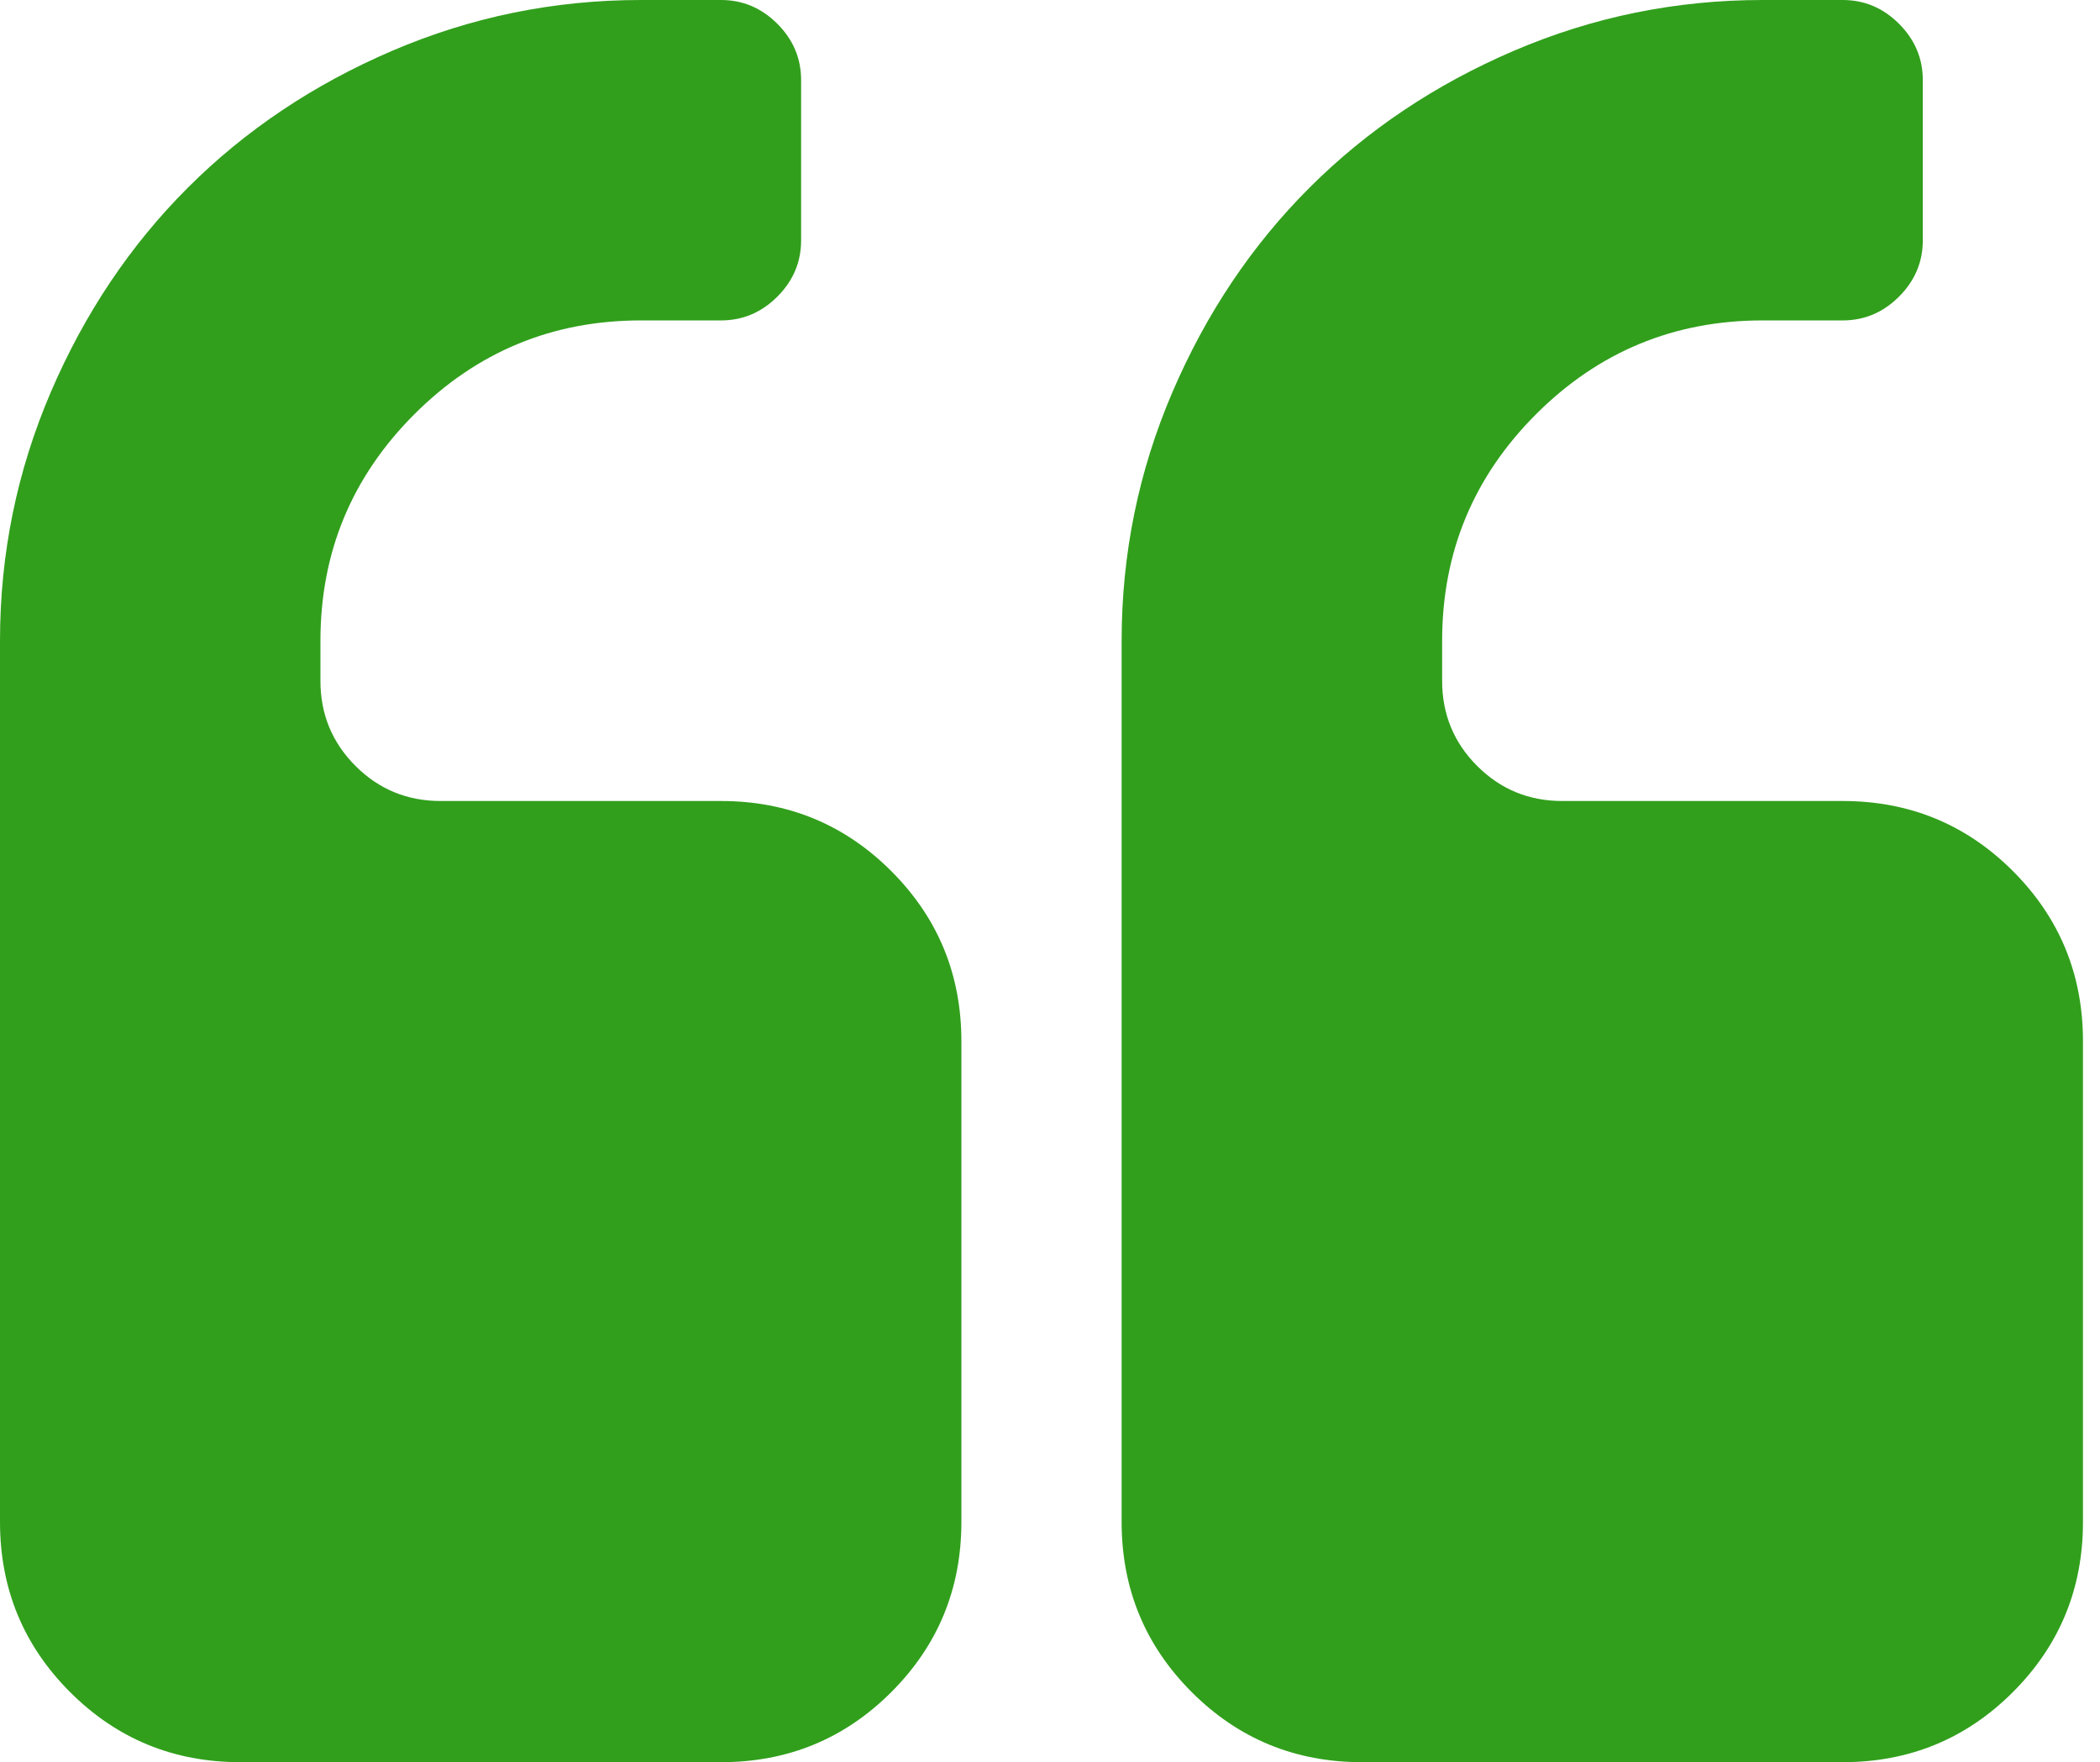 <svg width="56" height="47" viewBox="0 0 56 47" fill="none" xmlns="http://www.w3.org/2000/svg">
<path d="M19.227 21.364H11.75C10.86 21.364 10.103 21.052 9.48 20.429C8.857 19.806 8.545 19.049 8.545 18.159V17.091C8.545 14.732 9.38 12.719 11.049 11.049C12.718 9.381 14.732 8.546 17.091 8.546H19.227C19.806 8.546 20.306 8.334 20.729 7.912C21.152 7.489 21.363 6.988 21.363 6.41V2.137C21.363 1.558 21.152 1.057 20.729 0.634C20.306 0.212 19.806 0 19.227 0H17.091C14.776 0 12.568 0.451 10.465 1.352C8.362 2.253 6.543 3.472 5.007 5.008C3.472 6.543 2.253 8.362 1.352 10.465C0.451 12.568 0 14.777 0 17.091V40.591C0 42.372 0.623 43.884 1.869 45.131C3.115 46.377 4.629 47 6.409 47H19.228C21.008 47 22.521 46.377 23.768 45.131C25.014 43.884 25.637 42.372 25.637 40.591V27.773C25.637 25.992 25.014 24.48 23.767 23.233C22.521 21.987 21.007 21.364 19.227 21.364Z" fill="#319F1C"/>
<path d="M53.678 23.233C52.432 21.987 50.918 21.364 49.138 21.364H41.661C40.771 21.364 40.013 21.052 39.391 20.429C38.768 19.806 38.457 19.049 38.457 18.159V17.091C38.457 14.732 39.291 12.719 40.96 11.049C42.628 9.381 44.642 8.546 47.002 8.546H49.138C49.717 8.546 50.218 8.334 50.64 7.912C51.063 7.489 51.275 6.988 51.275 6.41V2.137C51.275 1.558 51.063 1.057 50.64 0.634C50.218 0.212 49.717 0 49.138 0H47.002C44.686 0 42.479 0.451 40.375 1.352C38.272 2.253 36.454 3.472 34.918 5.008C33.382 6.543 32.163 8.362 31.262 10.465C30.361 12.568 29.91 14.777 29.91 17.091V40.591C29.91 42.372 30.534 43.884 31.779 45.131C33.025 46.377 34.539 47 36.319 47H49.137C50.918 47 52.431 46.377 53.677 45.131C54.923 43.884 55.546 42.372 55.546 40.591V27.773C55.546 25.992 54.923 24.48 53.678 23.233Z" fill="#319F1C"/>
</svg>
